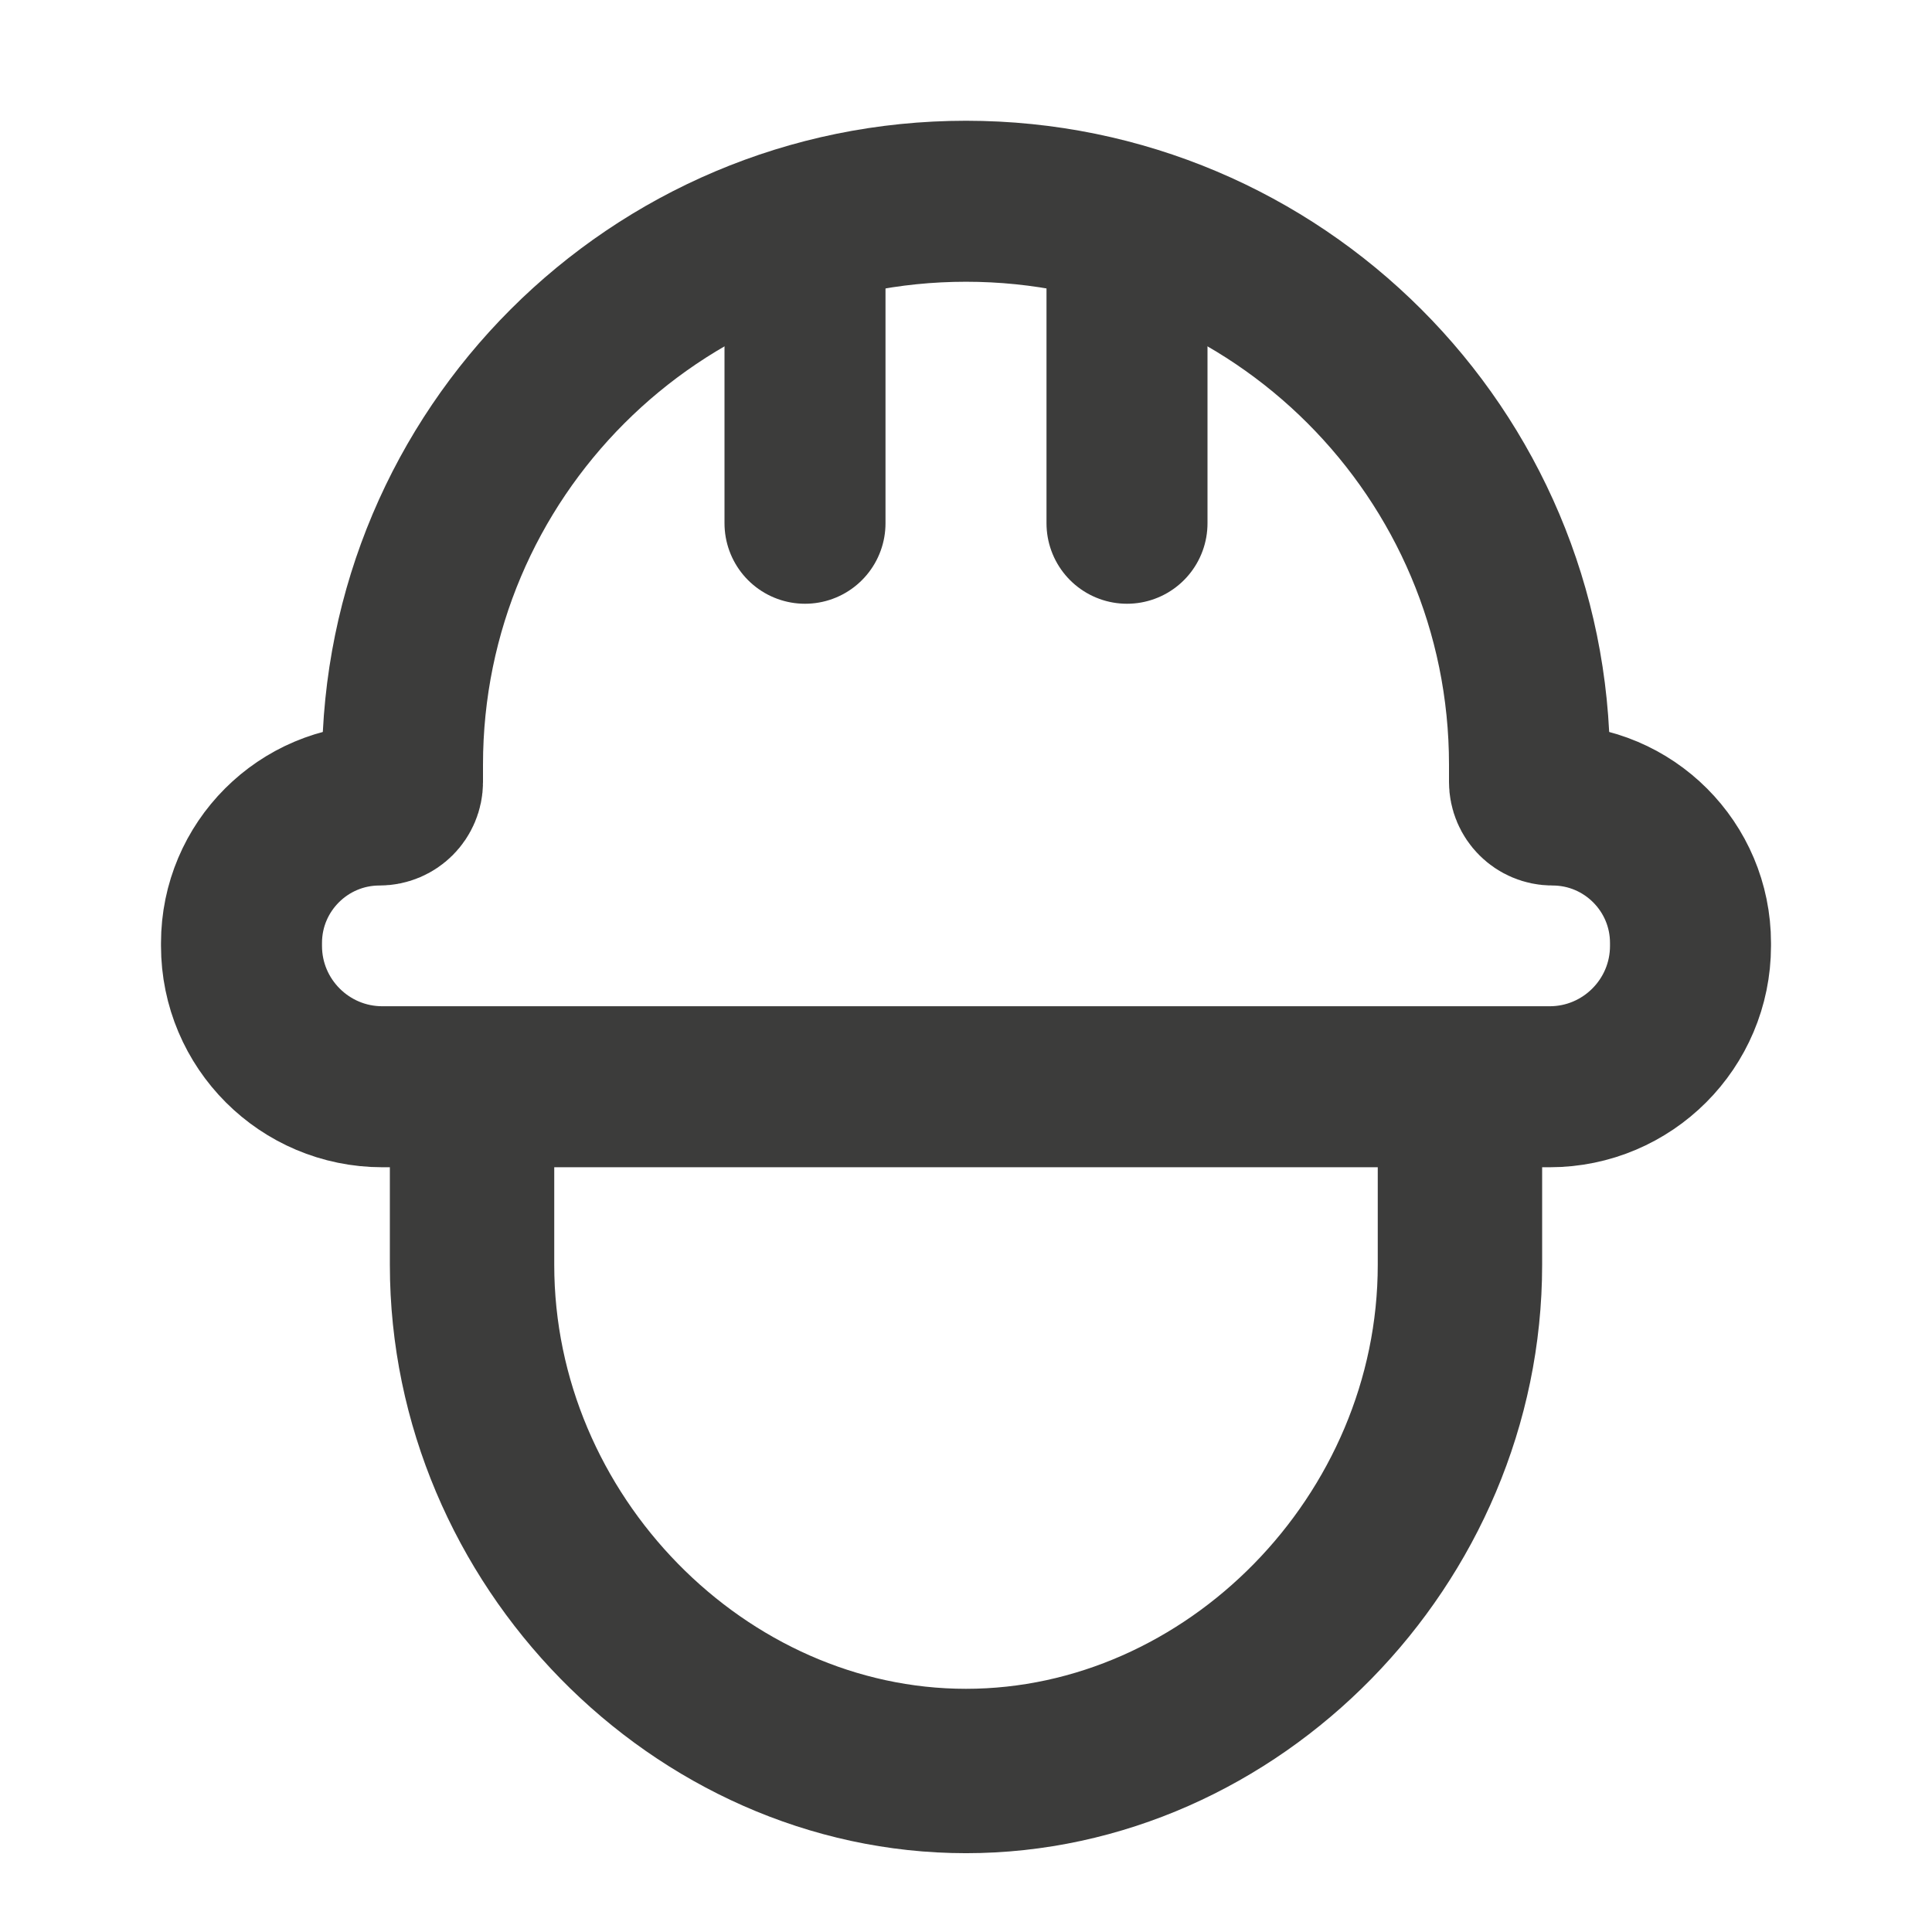 <svg width="24" height="24" viewBox="0 0 24 24" fill="none" xmlns="http://www.w3.org/2000/svg">
<path d="M19 9.5C19 5.634 15.866 2.5 12 2.5C8.134 2.5 5 5.634 5 9.5" stroke="#3C3C3B" stroke-width="2"/>
<path d="M5 9.5V9.714C5 9.872 4.872 10 4.714 10V10C3.768 10 3 10.768 3 11.714V11.75C3 12.716 3.784 13.5 4.75 13.5H19.25C20.216 13.5 21 12.716 21 11.75V11.714C21 10.768 20.233 10 19.286 10V10C19.128 10 19 9.872 19 9.714V9.5" stroke="#3C3C3B" stroke-width="2" stroke-linecap="round"/>
<path d="M10 3.5V6.5" stroke="#3C3C3B" stroke-width="2" stroke-linecap="round"/>
<path d="M14 3.5V6.5" stroke="#3C3C3B" stroke-width="2" stroke-linecap="round"/>
<path d="M5.864 14V15.712C5.864 19.133 8.693 22 12 22C15.307 22 18.136 19.133 18.136 15.712V14" stroke="#3C3C3B" stroke-width="2.042" stroke-linecap="round"/>
</svg>
